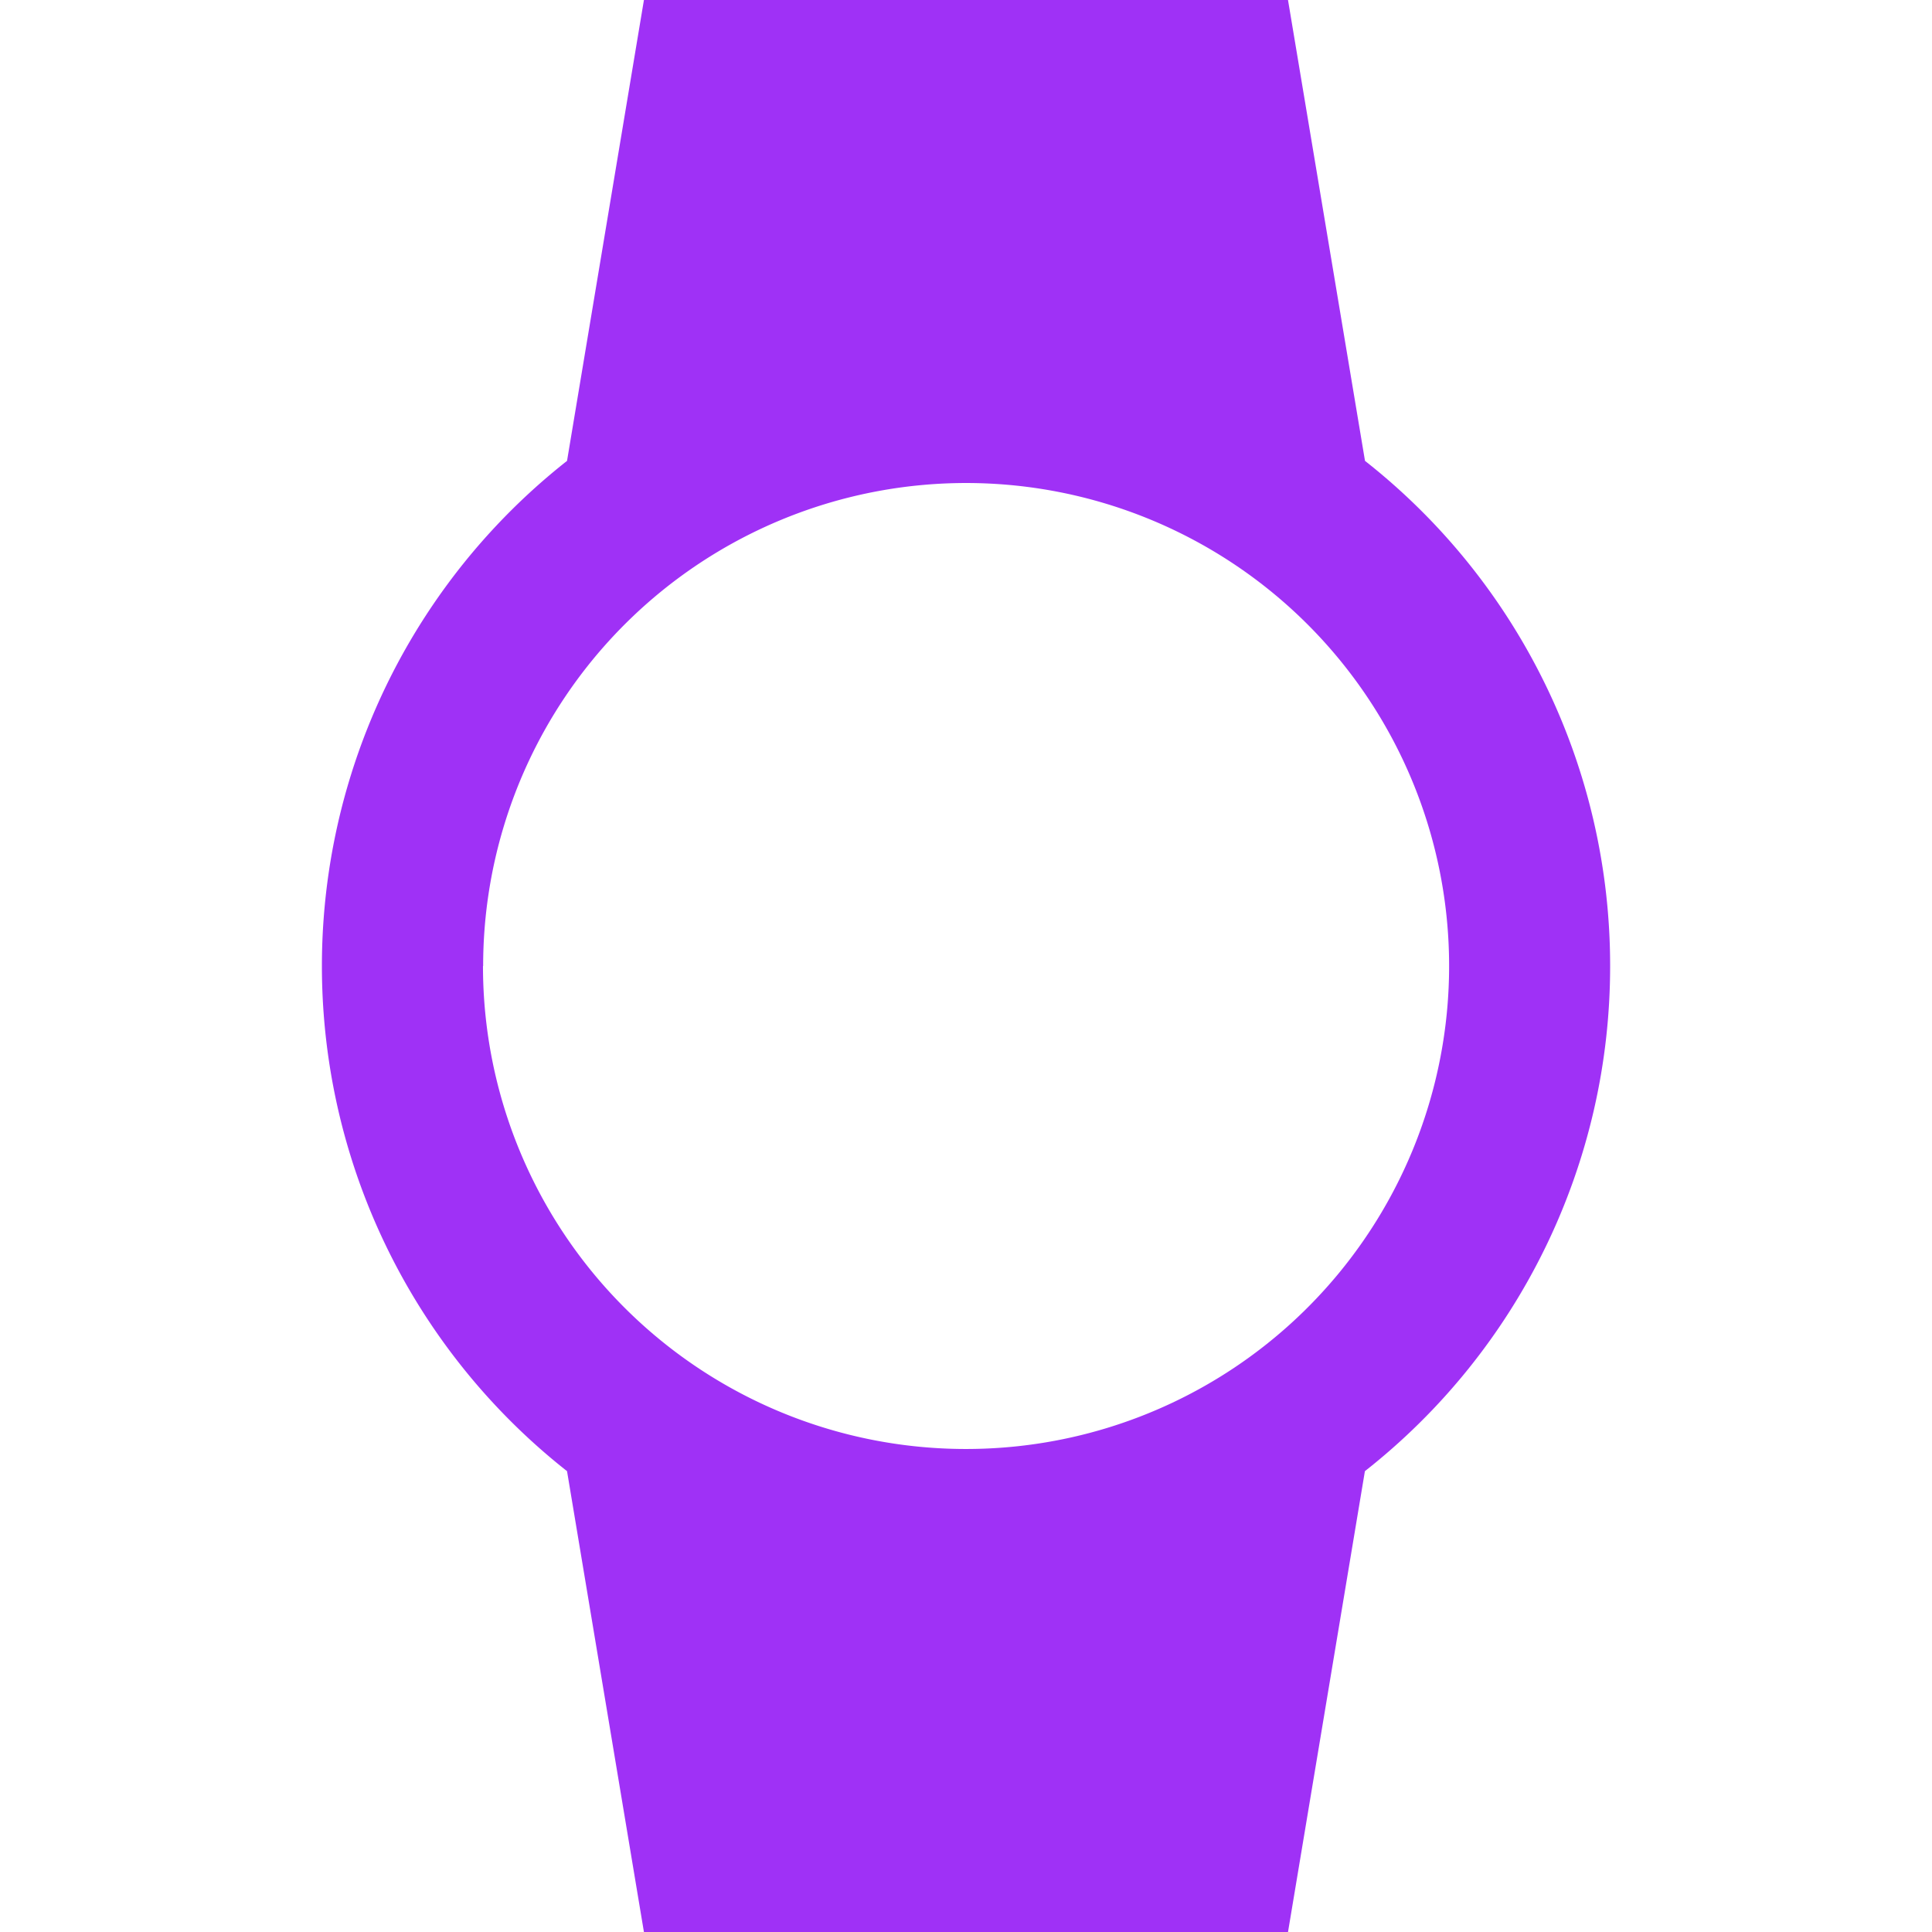 <svg id="_352220_watch_icon" data-name="352220_watch_icon" xmlns="http://www.w3.org/2000/svg" width="60.294" height="60.294" viewBox="0 0 60.294 60.294">
  <path id="Path_7744" data-name="Path 7744" d="M0,0H60.294V60.294H0Z" fill="none" opacity="0.1"/>
  <path id="Path_7745" data-name="Path 7745" d="M48.2,30.147a20.036,20.036,0,0,0-7.65-15.764L38.147,0h-20.1l-2.4,14.383a20.068,20.068,0,0,0,0,31.529l2.4,14.383h20.1l2.4-14.383A20.036,20.036,0,0,0,48.2,30.147Zm-35.171,0A15.073,15.073,0,1,1,28.1,45.22,15.069,15.069,0,0,1,13.024,30.147Z" transform="translate(2.049)" fill="#9f31f6"/>
</svg>
